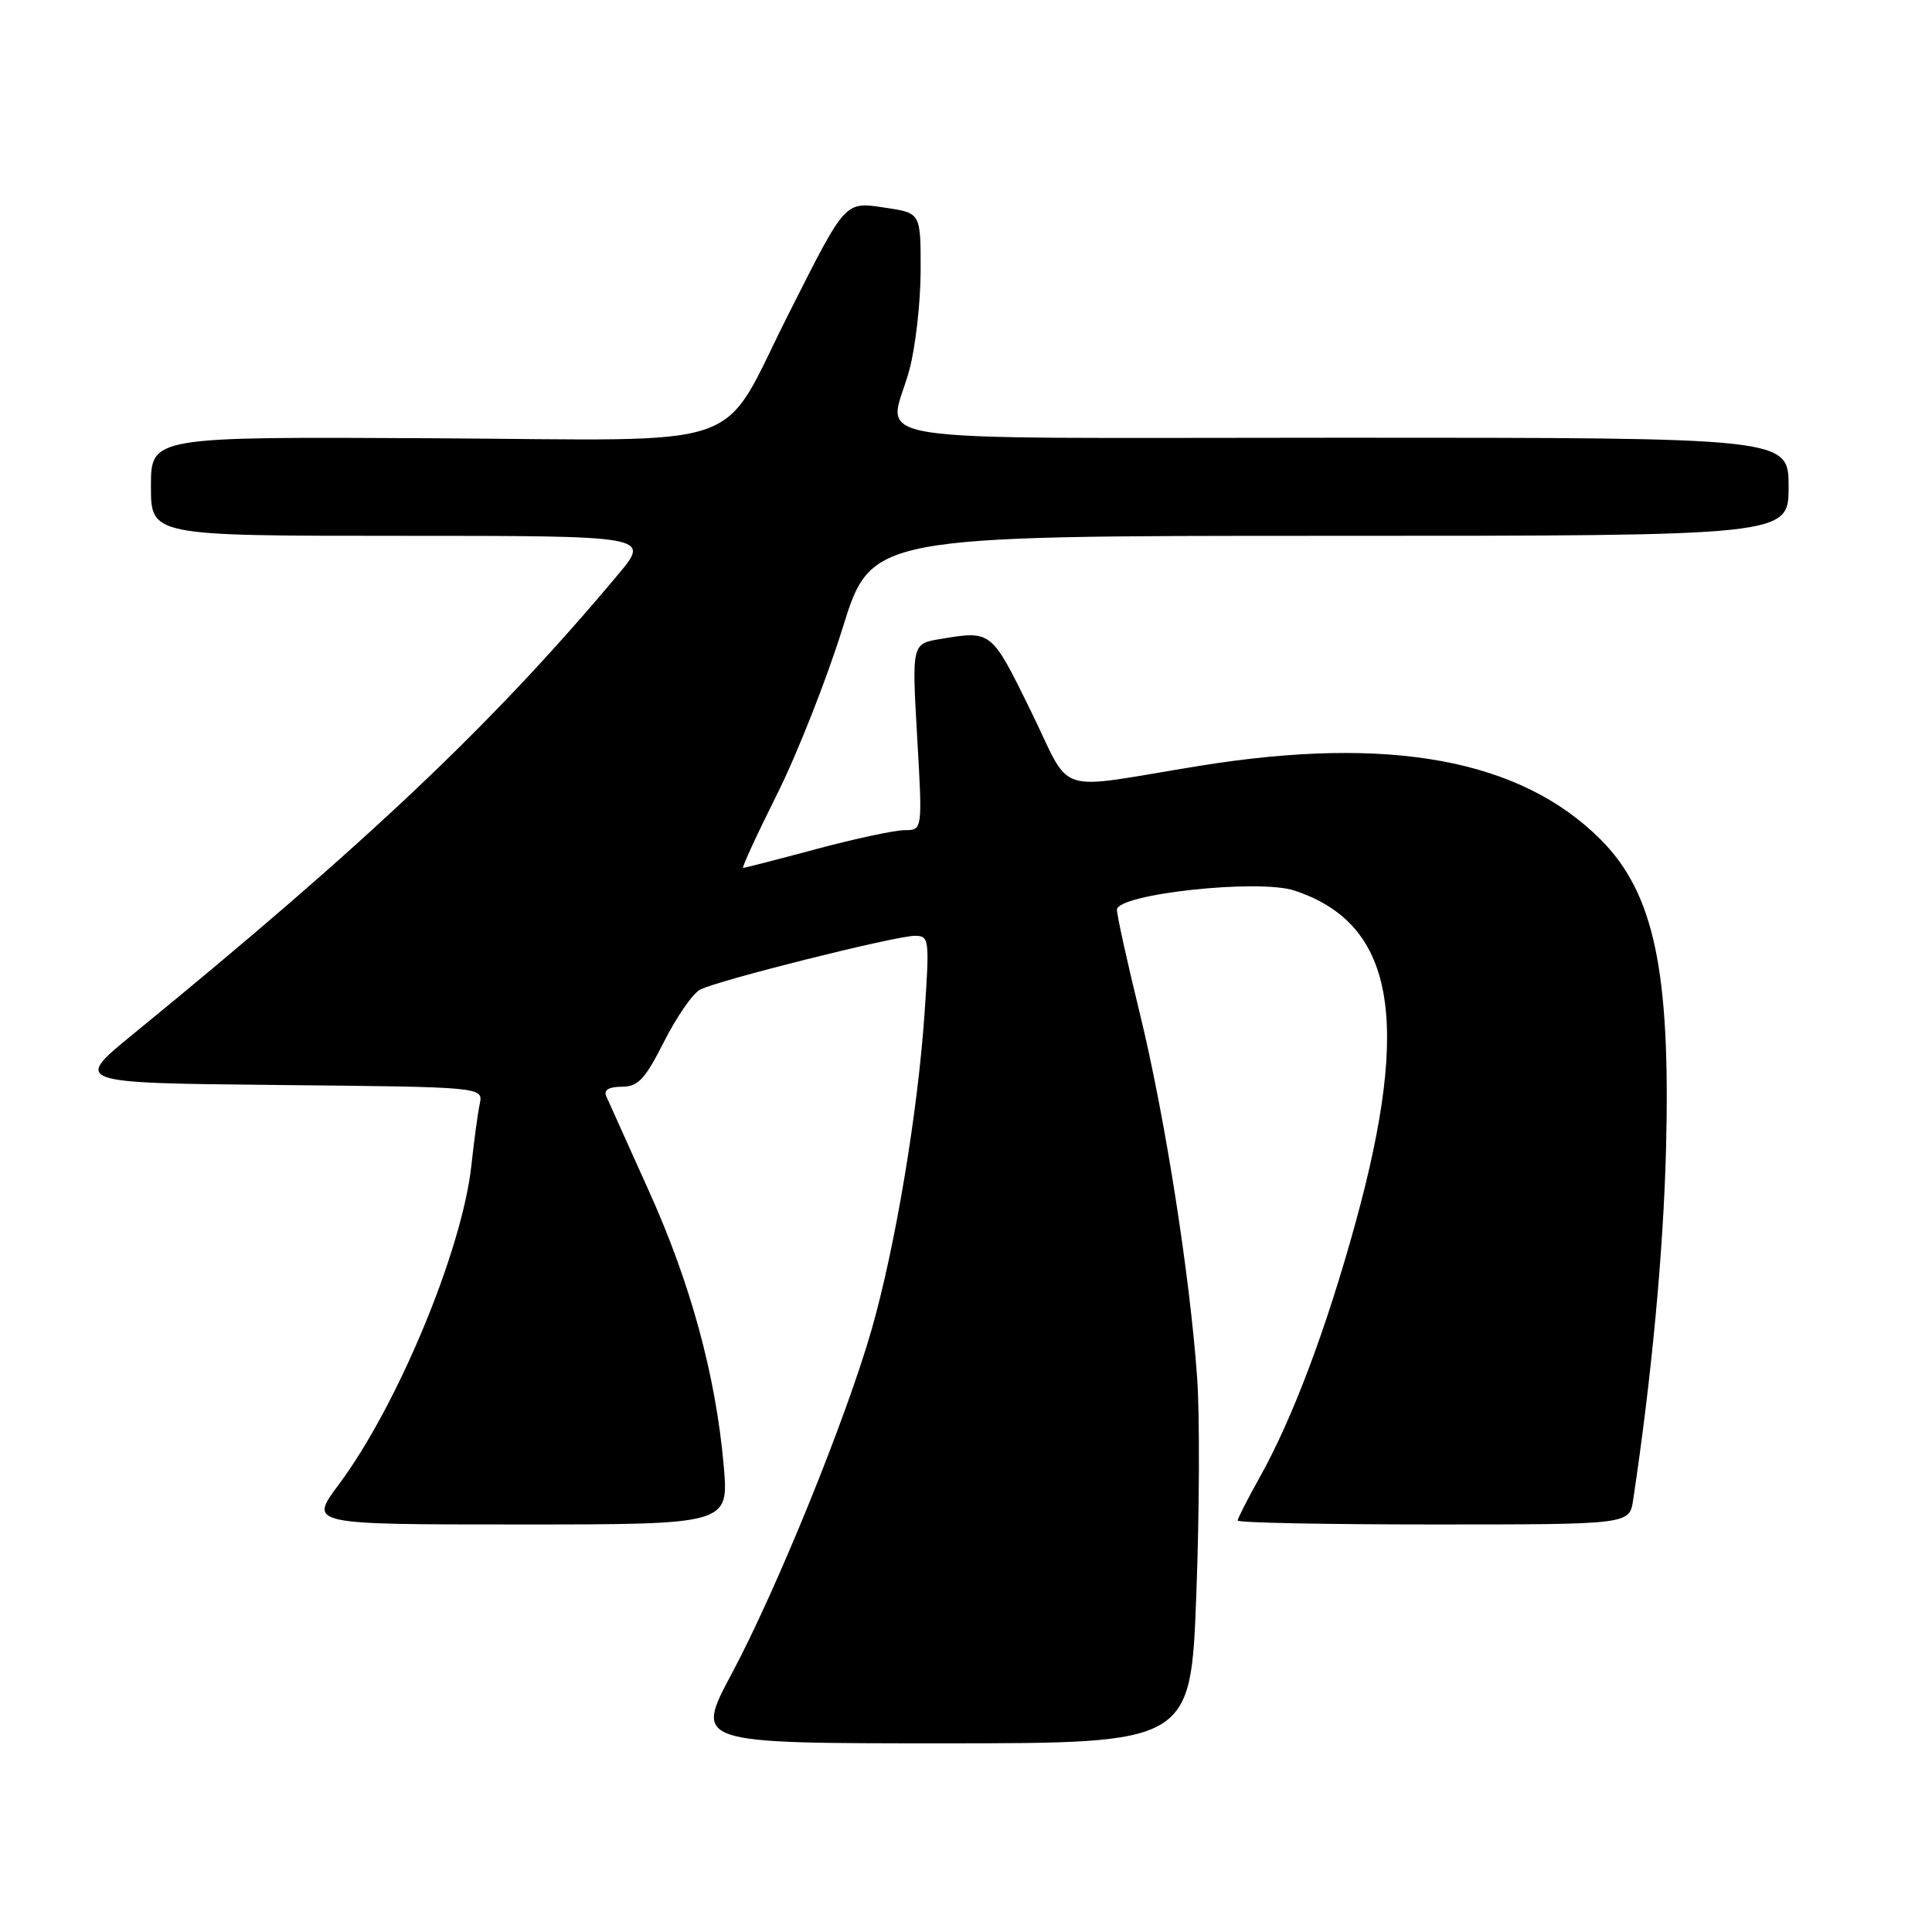 <?xml version="1.0" encoding="UTF-8" standalone="no"?>
<!DOCTYPE svg PUBLIC "-//W3C//DTD SVG 1.1//EN" "http://www.w3.org/Graphics/SVG/1.1/DTD/svg11.dtd" >
<svg xmlns="http://www.w3.org/2000/svg" xmlns:xlink="http://www.w3.org/1999/xlink" version="1.1" viewBox="0 0 256 256">
 <g >
 <path fill="currentColor"
d=" M 158.52 211.25 C 158.93 200.39 158.98 187.49 158.63 182.59 C 157.66 168.89 154.34 147.80 151.01 134.19 C 149.35 127.42 148.00 121.28 148.00 120.55 C 148.00 118.46 166.74 116.43 171.51 118.00 C 184.71 122.36 187.04 135.01 179.62 162.00 C 175.75 176.07 171.27 187.98 166.93 195.73 C 165.32 198.61 164.00 201.20 164.00 201.48 C 164.00 201.77 175.68 202.00 189.95 202.00 C 215.91 202.00 215.91 202.00 216.40 198.75 C 218.85 182.47 220.41 165.83 220.76 152.16 C 221.36 128.64 219.17 118.33 212.08 111.23 C 201.45 100.60 184.13 97.42 159.00 101.47 C 139.20 104.67 142.22 105.66 136.54 94.10 C 131.35 83.52 131.37 83.55 124.66 84.66 C 120.82 85.29 120.82 85.29 121.53 97.65 C 122.24 110.00 122.24 110.00 119.87 110.00 C 118.57 110.00 113.31 111.13 108.18 112.50 C 103.05 113.88 98.68 115.00 98.47 115.00 C 98.26 115.00 100.28 110.61 102.96 105.25 C 105.64 99.89 109.54 89.99 111.64 83.25 C 115.44 71.00 115.44 71.00 176.22 71.00 C 237.00 71.00 237.00 71.00 237.00 64.50 C 237.00 58.00 237.00 58.00 178.00 58.00 C 111.09 58.00 117.80 59.05 120.50 49.00 C 121.31 45.98 121.98 40.06 121.99 35.86 C 122.00 28.23 122.00 28.23 117.41 27.54 C 111.88 26.71 112.18 26.38 104.54 41.50 C 95.12 60.13 100.34 58.31 57.18 58.07 C 20.00 57.87 20.00 57.87 20.00 64.44 C 20.00 71.00 20.00 71.00 53.09 71.00 C 86.19 71.00 86.19 71.00 81.89 76.14 C 65.39 95.84 48.72 111.64 17.61 137.05 C 9.72 143.50 9.72 143.50 36.87 143.77 C 64.03 144.03 64.03 144.03 63.57 146.27 C 63.31 147.49 62.81 151.17 62.46 154.44 C 61.23 165.70 52.64 186.34 44.86 196.75 C 40.94 202.00 40.94 202.00 68.75 202.00 C 96.57 202.00 96.57 202.00 95.90 194.25 C 94.85 182.28 91.52 170.06 85.95 157.74 C 83.16 151.56 80.63 145.94 80.33 145.25 C 79.97 144.43 80.68 144.00 82.38 144.00 C 84.54 144.00 85.47 143.01 87.98 138.04 C 89.64 134.76 91.78 131.66 92.75 131.14 C 95.05 129.92 118.66 124.00 121.23 124.00 C 123.13 124.00 123.18 124.45 122.51 134.25 C 121.61 147.41 118.64 165.15 115.51 176.12 C 112.12 187.97 102.92 210.60 96.97 221.75 C 92.03 231.00 92.03 231.00 124.90 231.00 C 157.78 231.00 157.78 231.00 158.52 211.25 Z "/>
</g>
</svg>